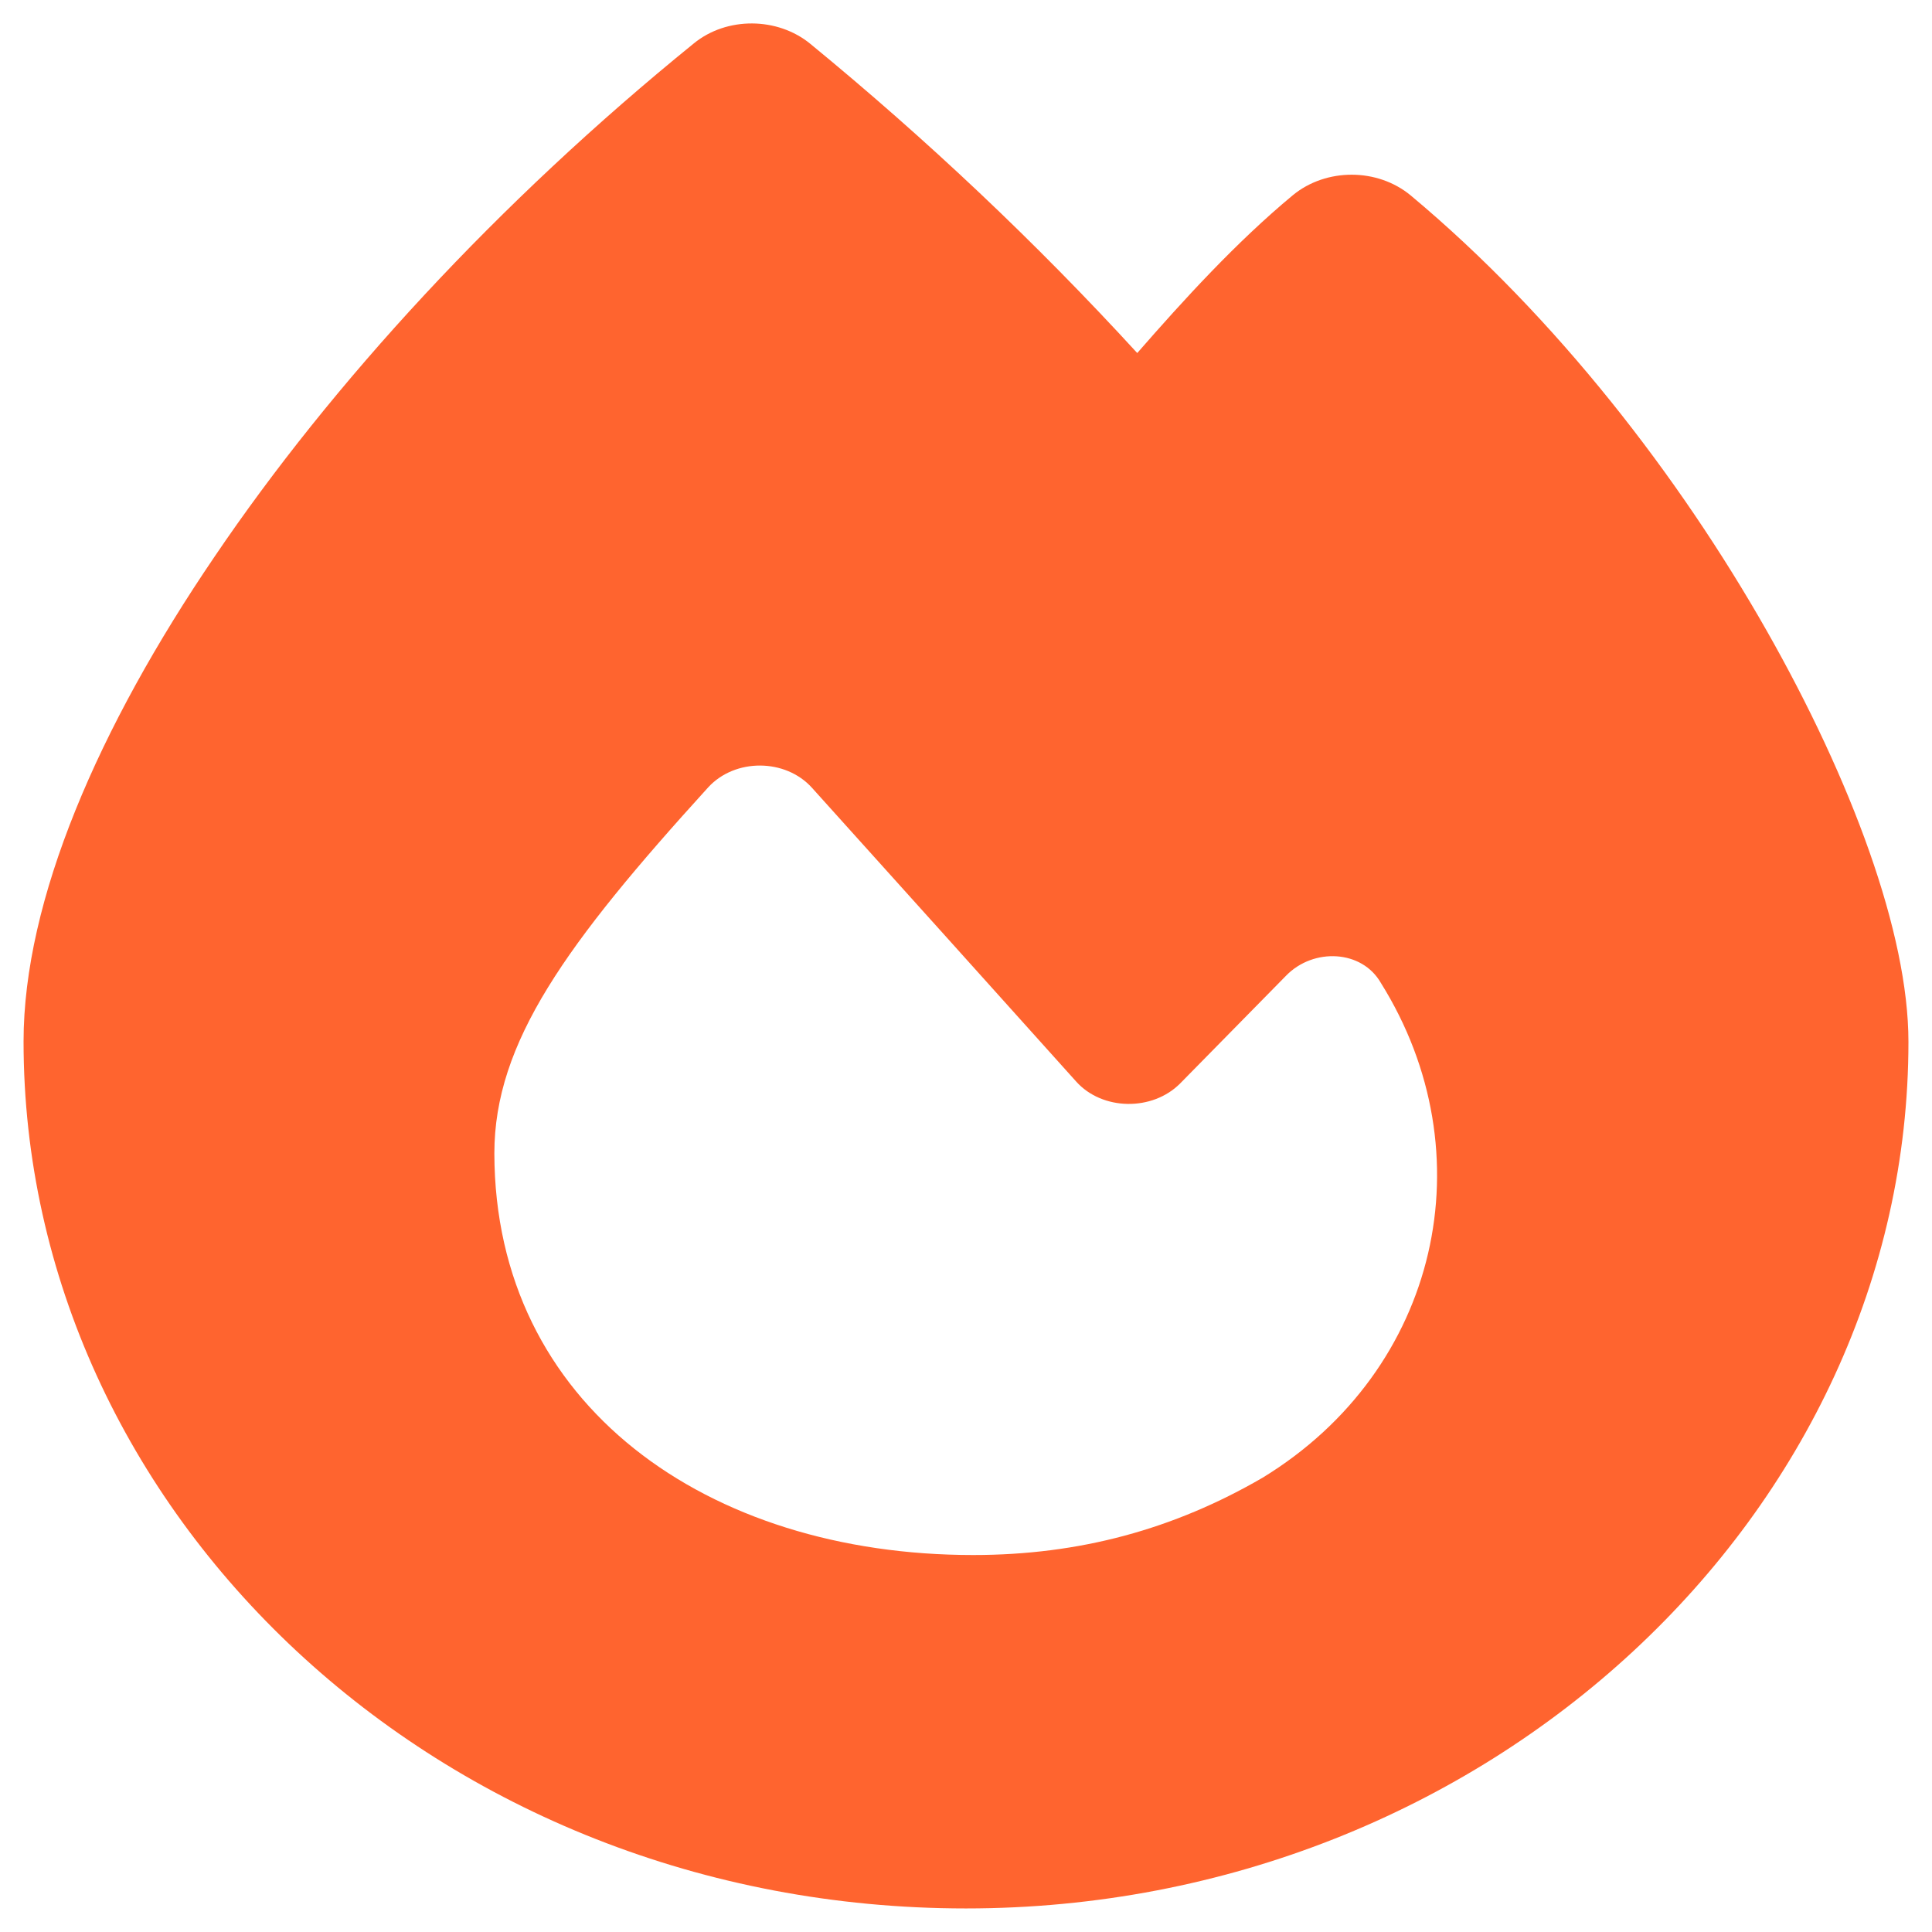 <svg width="41" height="41" viewBox="0 0 41 41" fill="none" xmlns="http://www.w3.org/2000/svg">
<g clip-path="url(#clip0_11_134)">
<path d="M14.723 0.922C15.42 0.351 16.5 0.359 17.196 0.93C19.661 2.953 21.973 5.133 24.134 7.492C25.116 6.367 26.232 5.141 27.438 4.141C28.143 3.562 29.232 3.562 29.938 4.148C33.027 6.726 35.643 10.133 37.482 13.367C39.295 16.555 40.5 19.812 40.5 22.109C40.5 32.078 31.589 40.5 20.5 40.5C9.286 40.5 0.5 32.07 0.5 22.102C0.5 19.102 2.089 15.437 4.554 11.812C7.045 8.133 10.562 4.297 14.723 0.922ZM20.652 33C22.911 33 24.911 32.453 26.795 31.359C30.554 29.062 31.562 24.469 29.304 20.859C28.902 20.156 27.875 20.109 27.295 20.703L25.045 22.992C24.455 23.586 23.393 23.57 22.839 22.953C21.366 21.312 18.732 18.383 17.232 16.719C16.67 16.094 15.598 16.086 15.027 16.711C12.009 20.031 10.491 22.125 10.491 24.477C10.5 29.828 15.018 33 20.652 33Z" fill="#FF642F"/>
</g>
<defs>
<clipPath id="clip0_11_134">
<rect width="40" height="40" fill="white" transform="translate(0.5 0.5)"/>
</clipPath>
</defs>
</svg>
